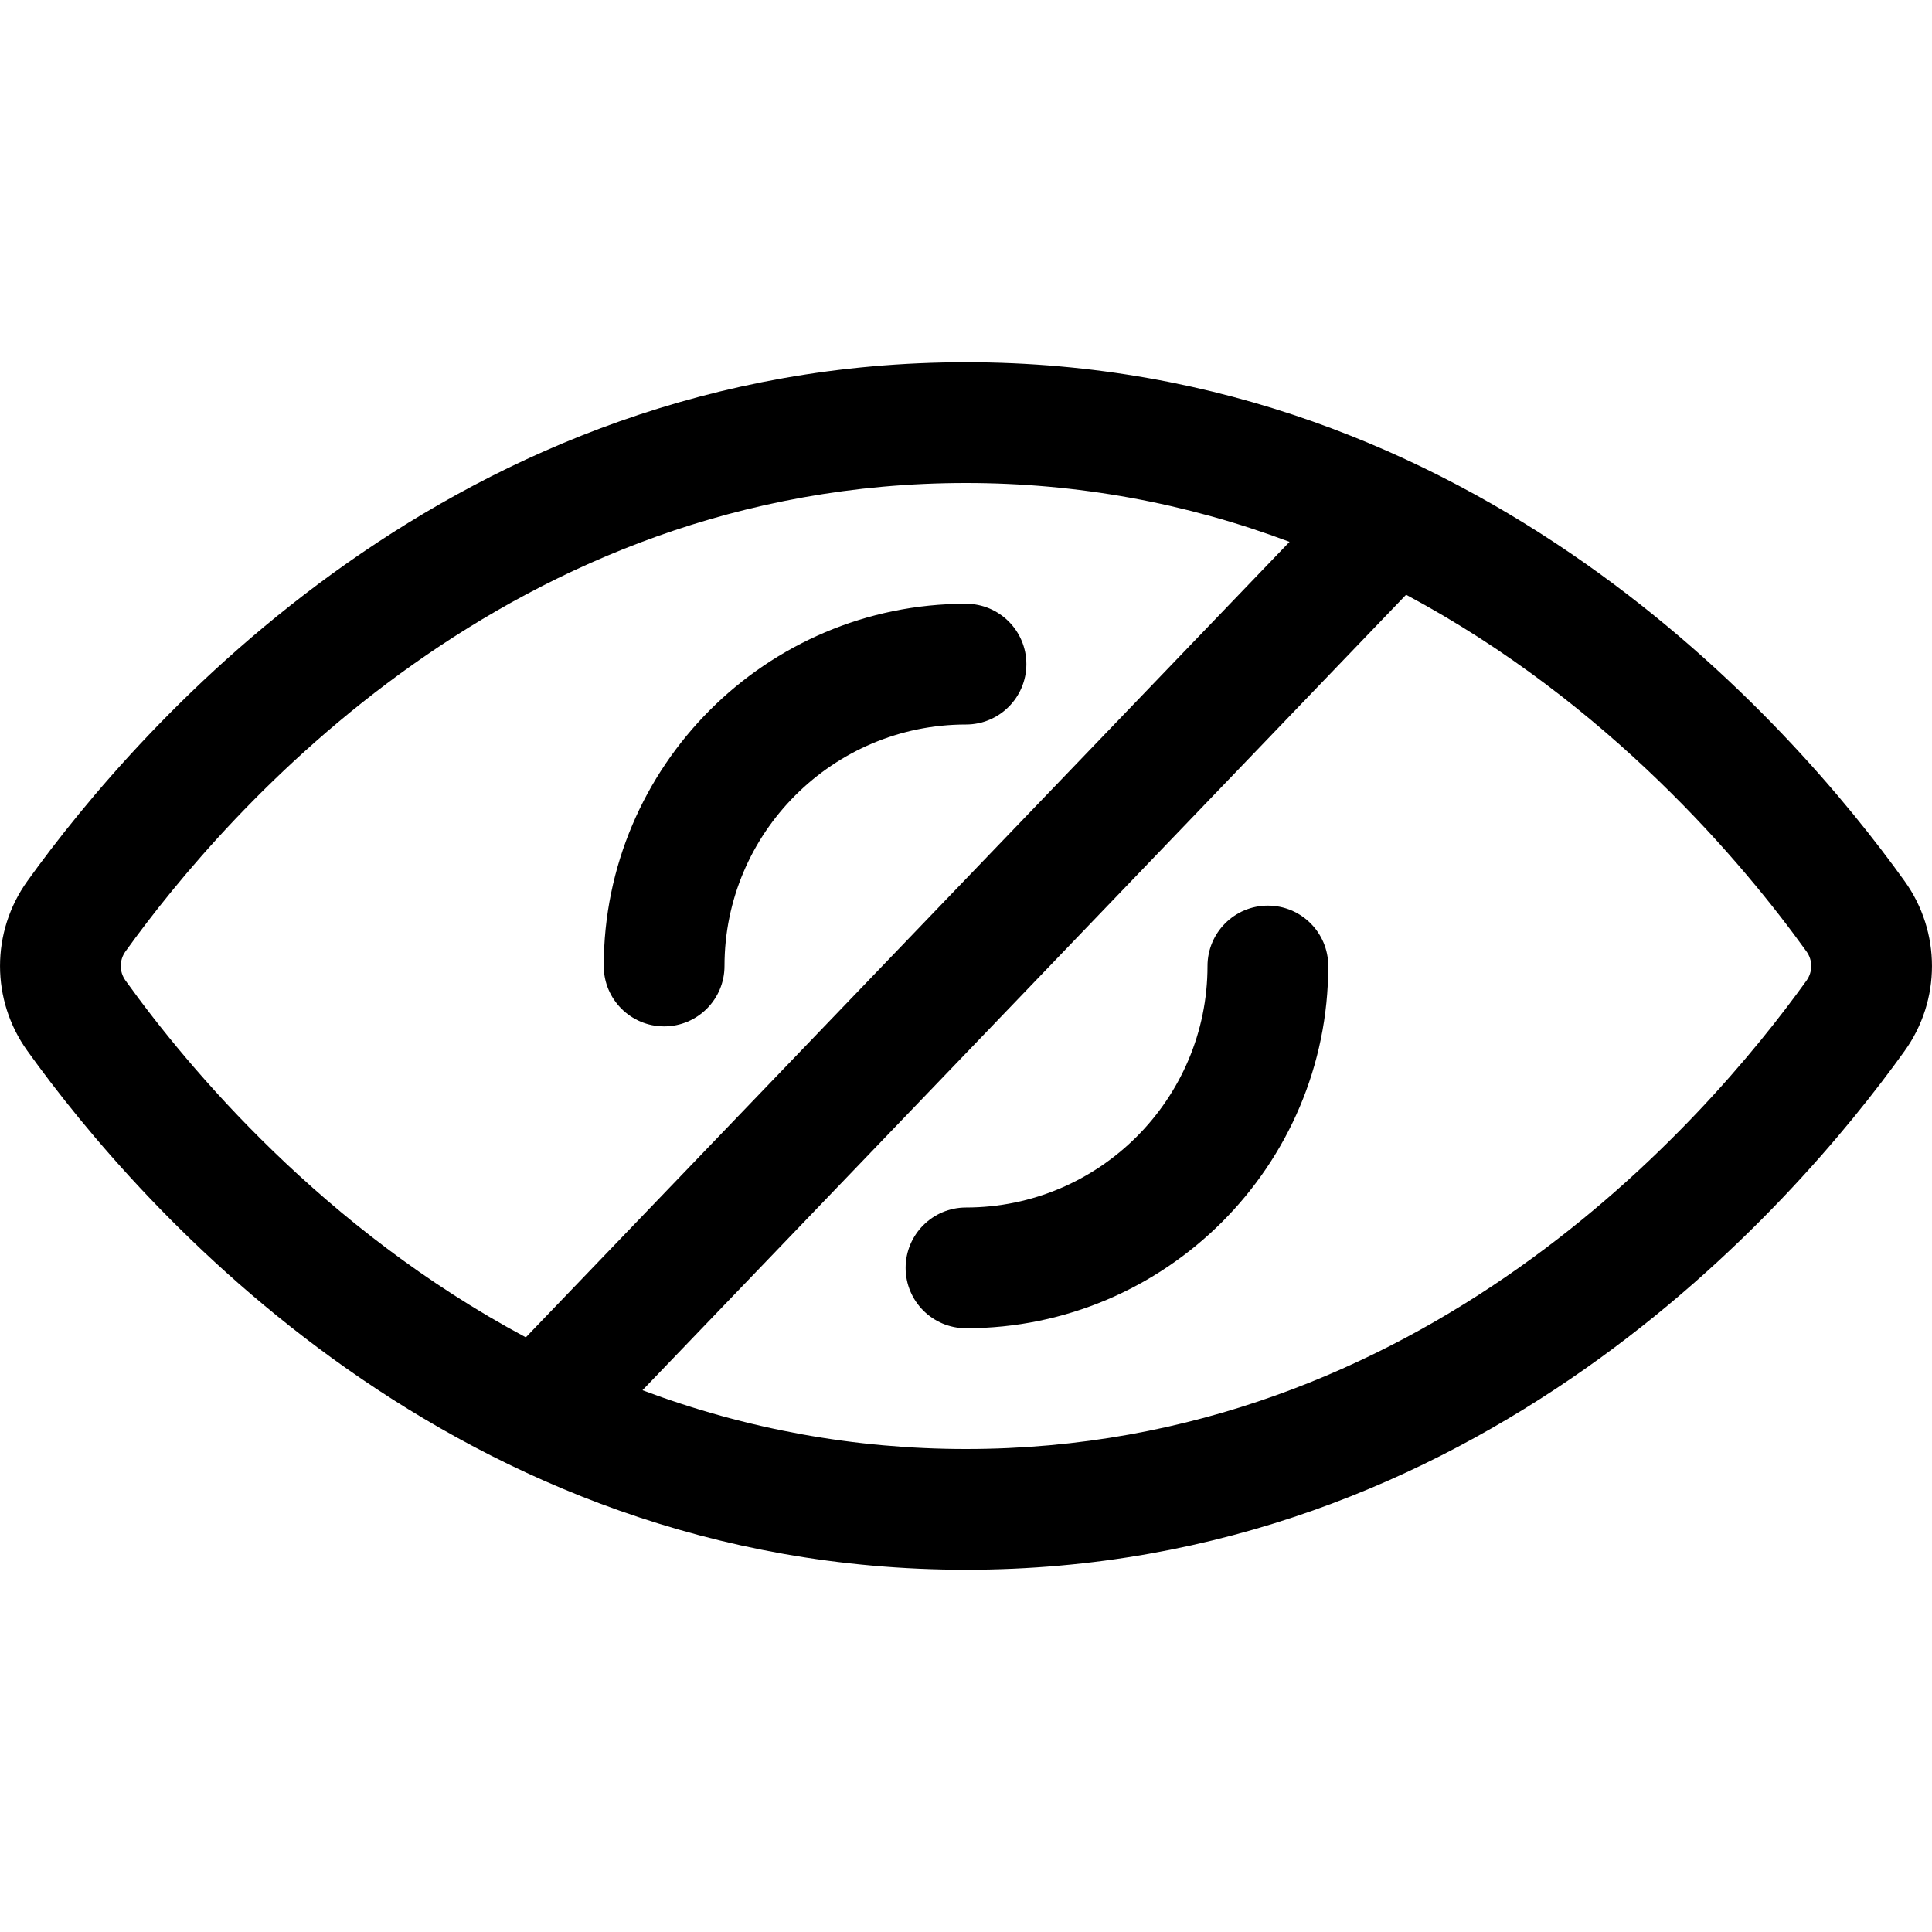 <?xml version="1.0" encoding="utf-8"?>
<!-- Generator: Adobe Illustrator 22.1.0, SVG Export Plug-In . SVG Version: 6.00 Build 0)  -->
<svg version="1.1" id="Layer_1" xmlns="http://www.w3.org/2000/svg" xmlns:xlink="http://www.w3.org/1999/xlink" x="0px" y="0px"
	 viewBox="0 0 24 24" style="enable-background:new 0 0 24 24;" xml:space="preserve">
<title>disability-blind</title>
<g>
	<path d="M12,19.5c-6.35,0-10.27-4.508-11.66-6.446c-0.453-0.63-0.453-1.478,0-2.109C1.731,9.007,5.652,4.5,12,4.5
		c6.347,0,10.269,4.508,11.66,6.446c0.453,0.631,0.453,1.478,0,2.109C22.27,14.992,18.351,19.5,12,19.5z M7.981,17.27
		C9.272,17.755,10.622,18,12,18c5.655,0,9.186-4.07,10.442-5.82c0.077-0.108,0.077-0.252,0-0.359
		c-0.783-1.09-2.452-3.085-4.975-4.433L7.981,17.27z M1.563,12.186c0.784,1.091,2.451,3.081,4.969,4.427l9.487-9.882
		C14.727,6.245,13.378,6,12,6c-5.653,0-9.185,4.07-10.442,5.82c-0.077,0.108-0.077,0.251,0,0.359
		C1.559,12.181,1.561,12.183,1.563,12.186z"/>
	<path d="M12,16.5c-0.414,0-0.75-0.336-0.75-0.75S11.586,15,12,15c1.654,0,3-1.346,3-3c0-0.414,0.336-0.75,0.75-0.75
		S16.5,11.586,16.5,12C16.5,14.481,14.481,16.5,12,16.5z"/>
	<path d="M8.25,12.75c-0.414,0-0.75-0.336-0.75-0.75c0-2.481,2.019-4.5,4.5-4.5c0.414,0,0.75,0.336,0.75,0.75S12.414,9,12,9
		c-1.654,0-3,1.346-3,3C9,12.414,8.664,12.75,8.25,12.75z"/>
</g>
</svg>
